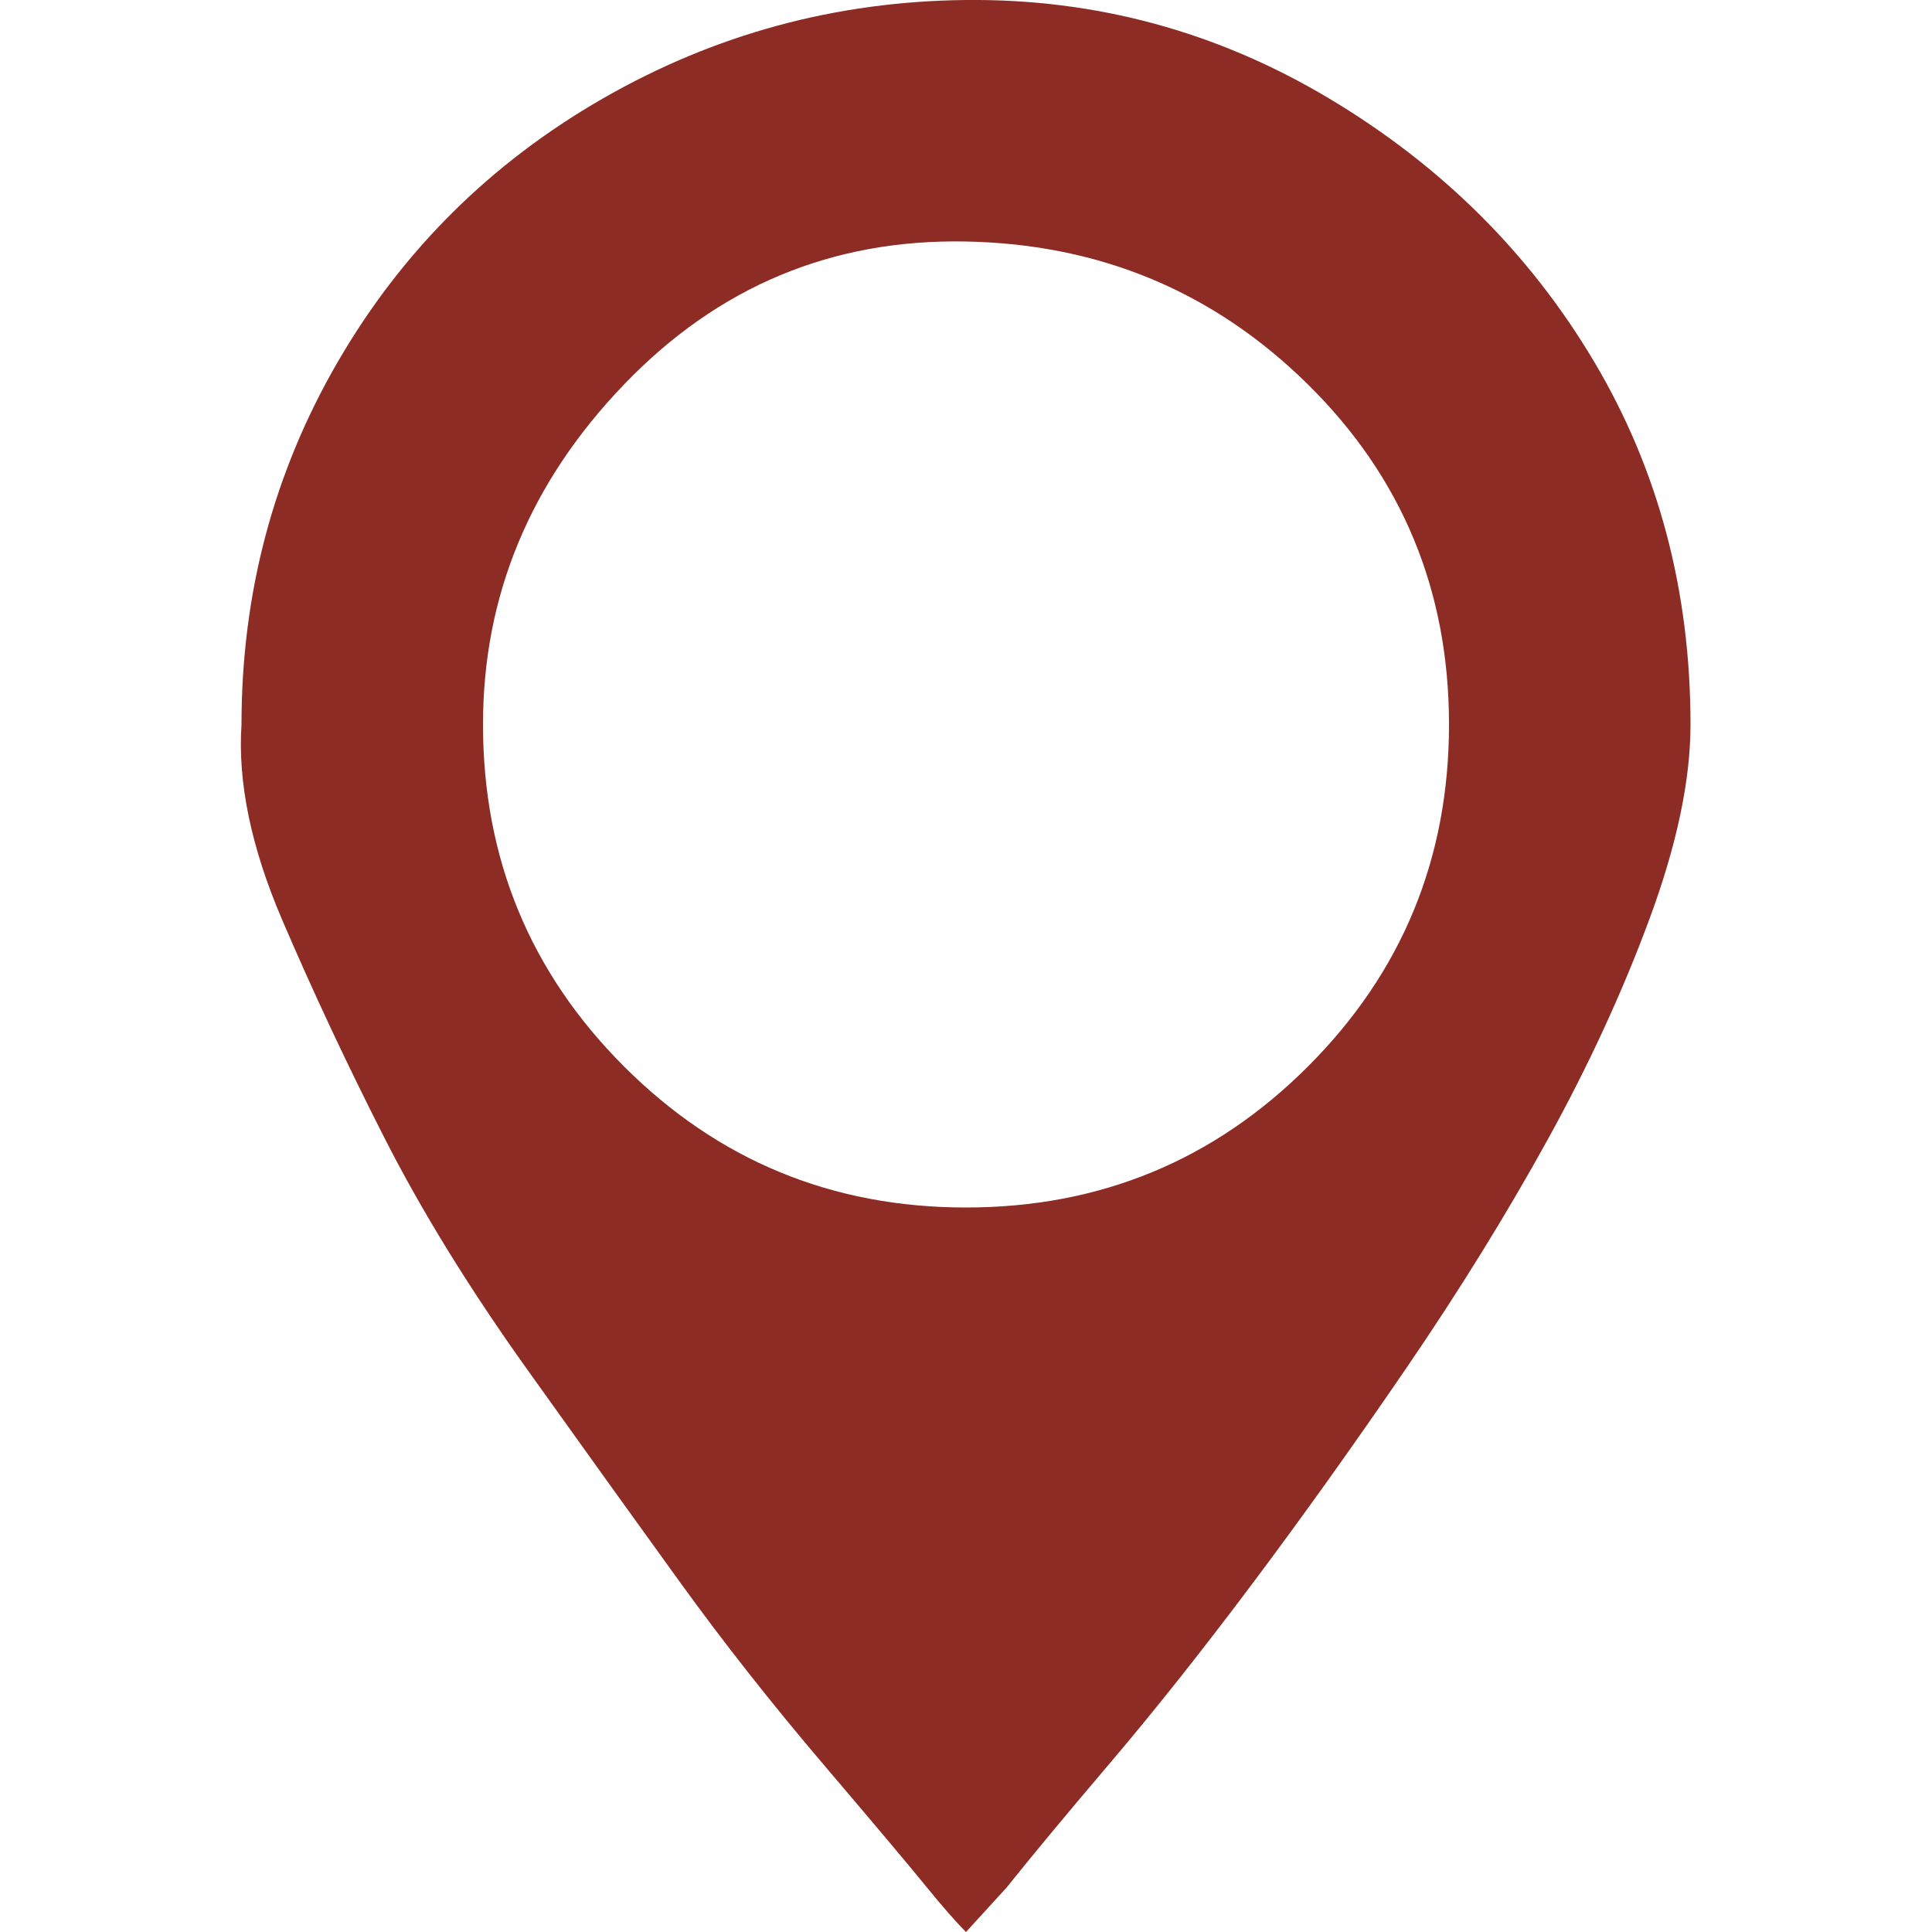 <svg width="800" height="800" viewBox="0 0 800 800" fill="none" xmlns="http://www.w3.org/2000/svg">
<g clip-path="url(#clip0_785_3716)">
<path d="M100 300C100 245.6 113.333 195.467 140 149.6C166.667 103.733 203.2 67.467 249.6 40.8C296 14.133 346.133 0.533 400 -4.23794e-05C453.867 -0.533 504 13.067 550.4 40.8C596.8 68.533 633.333 104.8 660 149.6C686.667 194.4 700 244.533 700 300C700 322.933 694.4 349.6 683.2 380C672 410.4 657.867 441.067 640.8 472C623.733 502.933 604.267 534.4 582.4 566.4C560.533 598.4 539.2 628.267 518.4 656C497.6 683.733 478.133 708.267 460 729.6C441.867 750.933 427.467 768.267 416.8 781.6L400 800C395.733 795.733 390.133 789.333 383.2 780.8C376.267 772.267 362.133 755.467 340.8 730.4C319.467 705.333 299.733 680.267 281.6 655.2C263.467 630.133 242.4 600.8 218.4 567.2C194.4 533.6 174.667 501.6 159.2 471.2C143.733 440.8 129.6 410.667 116.8 380.8C104 350.933 98.4 324 100 300ZM200 300C200 355.467 219.467 402.667 258.4 441.6C297.333 480.533 344.533 500 400 500C455.467 500 502.667 480.533 541.6 441.6C580.533 402.667 600 355.467 600 300C600 244.533 580.533 197.6 541.6 159.2C502.667 120.8 455.467 101.067 400 100C344.533 98.933 297.333 118.667 258.4 159.2C219.467 199.733 200 246.667 200 300Z" fill="#8D2C24"/>
</g>
<defs>
<clipPath id="clip0_785_3716">
<rect width="800" height="800" fill="white"/>
</clipPath>
</defs>
</svg>
